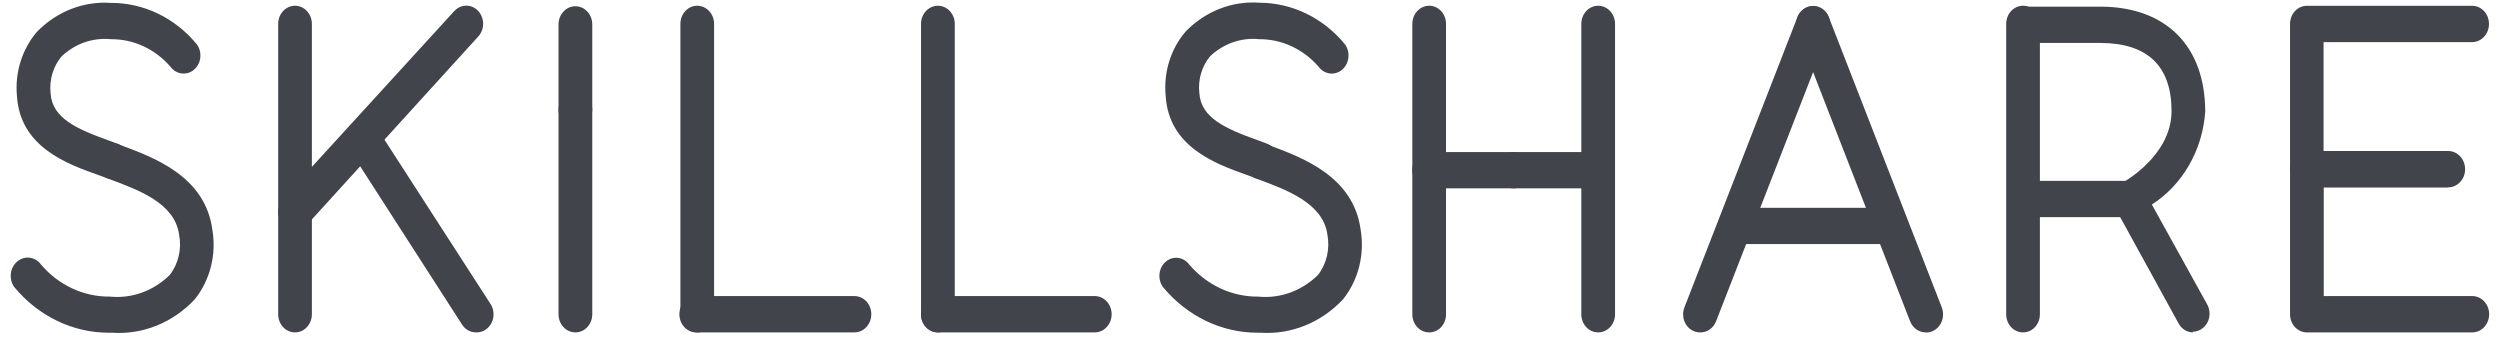 <svg xmlns="http://www.w3.org/2000/svg" width="44" height="6" viewBox="0 0 44 6">
  <g fill="#42444C">
    <path d="M10.126 2.247C10.047 2.247 9.972 2.213 9.917 2.154 9.861 2.094 9.83 2.013 9.83 1.929L9.83.429C9.83.253 9.963.11 10.127.11 10.291.11 10.424.253 10.424.429L10.424 1.929C10.424 2.014 10.392 2.095 10.336 2.155 10.28 2.215 10.204 2.248 10.126 2.247zM22.189 5.856L22.139 5.856C21.501 5.858 20.893 5.565 20.468 5.052 20.368 4.914 20.39 4.714 20.518 4.605 20.647 4.496 20.833 4.521 20.933 4.659 21.245 5.021 21.684 5.225 22.142 5.22 22.528 5.259 22.911 5.121 23.197 4.839 23.35 4.641 23.41 4.38 23.362 4.128 23.287 3.579 22.654 3.345 22.145 3.156L22.086 3.135C21.943 3.07 21.87 2.896 21.921 2.738 21.972 2.579 22.128 2.491 22.278 2.535L22.337 2.556C22.927 2.775 23.821 3.105 23.947 4.041 24.021 4.478 23.908 4.928 23.64 5.265 23.257 5.676 22.729 5.891 22.189 5.856zM38.597 5.85C38.493 5.85 38.397 5.79 38.344 5.694L37.23 3.666C37.187 3.589 37.177 3.497 37.201 3.411 37.224 3.326 37.281 3.255 37.355 3.216 37.355 3.216 38.219 2.751 38.219 1.956 38.219 1.161 37.795.756 36.963.756L35.618.756C35.454.756 35.321.613 35.321.436 35.321.26 35.454.117 35.618.117L36.963.117C38.121.117 38.812.81 38.812 1.968 38.764 2.644 38.414 3.253 37.873 3.6L38.845 5.355C38.901 5.453 38.903 5.576 38.85 5.676 38.797 5.777 38.699 5.838 38.592 5.838L38.597 5.85zM33.187 4.296L30.558 4.296C30.394 4.296 30.261 4.153 30.261 3.977 30.261 3.8 30.394 3.657 30.558 3.657L33.187 3.657C33.35 3.657 33.483 3.8 33.483 3.977 33.483 4.153 33.35 4.296 33.187 4.296zM1.972 3.15C1.938 3.15 1.906 3.144 1.874 3.132L1.724 3.078C1.167 2.88.354 2.583.298 1.689.26 1.275.389.863.652.558 1.0.202 1.47.018 1.949.051 2.528.048 3.08.313 3.464.78 3.565.918 3.543 1.118 3.414 1.227 3.286 1.336 3.1 1.311 2.999 1.173 2.728.861 2.347.685 1.949.69 1.636.659 1.324.767 1.086.99.935 1.168.864 1.408.891 1.647.919 2.079 1.351 2.271 1.913 2.472L2.069 2.529C2.209 2.577 2.295 2.729 2.271 2.885 2.246 3.041 2.119 3.154 1.972 3.15zM8.377 5.85C8.279 5.851 8.187 5.799 8.132 5.712L6.193 2.7C6.132 2.606 6.122 2.483 6.168 2.379 6.213 2.275 6.306 2.205 6.413 2.195 6.519 2.185 6.622 2.237 6.684 2.331L8.633 5.349C8.696 5.446 8.704 5.573 8.653 5.679 8.602 5.784 8.501 5.85 8.391 5.85L8.377 5.85zM5.191 5.85C5.028 5.85 4.896 5.708 4.896 5.532L4.896 3.732C4.896 3.556 5.028 3.413 5.192 3.413 5.356 3.413 5.489 3.556 5.489 3.732L5.489 5.532C5.489 5.617 5.457 5.698 5.401 5.758 5.345 5.818 5.27 5.851 5.191 5.85zM12.253 5.85C12.096 5.84 11.973 5.699 11.975 5.529L11.975.42C11.975.244 12.107.101 12.271.101 12.435.101 12.568.244 12.568.42L12.568 5.52C12.571 5.61 12.539 5.698 12.479 5.761 12.419 5.824 12.337 5.856 12.253 5.85zM19.268 5.85L16.506 5.85C16.342 5.85 16.209 5.707 16.209 5.53 16.209 5.354 16.342 5.211 16.506 5.211L19.268 5.211C19.432 5.211 19.565 5.354 19.565 5.53 19.565 5.707 19.432 5.85 19.268 5.85zM28.127 5.85C28.048 5.85 27.973 5.816 27.918 5.757 27.862 5.697 27.831 5.616 27.831 5.532L27.831.42C27.831.244 27.964.101 28.128.101 28.292.101 28.425.244 28.425.42L28.425 5.52C28.428 5.607 28.397 5.691 28.341 5.754 28.285 5.816 28.207 5.851 28.127 5.85z"/>
    <path d="M28.127 3.315L26.642 3.315C26.478 3.315 26.346 3.172 26.346 2.995 26.346 2.819 26.478 2.676 26.642 2.676L28.127 2.676C28.29 2.676 28.423 2.819 28.423 2.995 28.423 3.172 28.29 3.315 28.127 3.315zM29.926 5.85C29.825 5.853 29.73 5.8 29.673 5.71 29.617 5.62 29.607 5.506 29.647 5.406L31.633.306C31.696.14 31.872.061 32.025.129 32.179.197 32.253.386 32.19.552L30.204 5.652C30.158 5.774 30.047 5.852 29.926 5.85zM43.51 5.85L40.6 5.85C40.437 5.85 40.305 5.708 40.305 5.532L40.305 2.976C40.305 2.8 40.437 2.656 40.601 2.656 40.765 2.656 40.898 2.8 40.898 2.976L40.898 5.211 43.513 5.211C43.676 5.211 43.809 5.354 43.809 5.53 43.809 5.707 43.676 5.85 43.513 5.85L43.51 5.85zM1.974 5.856L1.922 5.856C1.283 5.858.675 5.565.251 5.052.15 4.911.174 4.709.305 4.601.436 4.492.623 4.518.724 4.659 1.035 5.021 1.474 5.225 1.933 5.22 2.319 5.259 2.702 5.121 2.988 4.839 3.141 4.641 3.201 4.38 3.152 4.128 3.077 3.579 2.445 3.345 1.935 3.156L1.877 3.135C1.733 3.07 1.661 2.896 1.712 2.738 1.763 2.579 1.919 2.491 2.069 2.535L2.128 2.556C2.718 2.775 3.612 3.105 3.737 4.041 3.812 4.478 3.699 4.928 3.431 5.265 3.046 5.678 2.516 5.893 1.974 5.856zM22.189 3.15C22.156 3.15 22.123 3.144 22.092 3.132L21.942 3.078C21.385 2.88 20.571 2.583 20.516 1.689 20.476 1.274 20.604.861 20.867.555 21.216.196 21.689.012 22.17.048 22.744.05 23.291.316 23.671.78 23.772.918 23.749 1.118 23.621 1.227 23.492 1.336 23.307 1.311 23.206 1.173 22.935.862 22.557.687 22.162.69 21.848.657 21.535.766 21.298.99 21.151 1.167 21.081 1.405 21.109 1.641 21.137 2.073 21.568 2.265 22.131 2.466L22.287 2.523C22.427 2.571 22.513 2.723 22.489 2.879 22.464 3.035 22.336 3.148 22.189 3.144L22.189 3.15zM15.038 5.85L12.253 5.85C12.089 5.85 11.957 5.707 11.957 5.53 11.957 5.354 12.089 5.211 12.253 5.211L15.038 5.211C15.202 5.211 15.335 5.354 15.335 5.53 15.335 5.707 15.202 5.85 15.038 5.85zM10.126 5.85C9.963 5.85 9.83 5.708 9.83 5.532L9.83 1.932C9.83 1.756 9.963 1.613 10.127 1.613 10.291 1.613 10.424 1.756 10.424 1.932L10.424 5.532C10.424 5.617 10.392 5.698 10.336 5.758 10.28 5.818 10.204 5.851 10.126 5.85zM16.506 5.85C16.343 5.85 16.21 5.708 16.21 5.532L16.21.42C16.21.244 16.343.101 16.507.101 16.671.101 16.804.244 16.804.42L16.804 5.52C16.807 5.607 16.776 5.691 16.72 5.754 16.664 5.816 16.586 5.851 16.506 5.85zM25.152 5.85C24.989 5.85 24.857 5.708 24.857 5.532L24.857.42C24.857.244 24.99.101 25.154.101 25.318.101 25.45.244 25.45.42L25.45 5.52C25.453 5.607 25.423 5.691 25.367 5.754 25.311 5.816 25.233 5.851 25.152 5.85z"/>
    <path d="M26.642 3.315L25.152 3.315C24.989 3.315 24.856 3.172 24.856 2.995 24.856 2.819 24.989 2.676 25.152 2.676L26.639 2.676C26.803 2.676 26.936 2.819 26.936 2.995 26.936 3.172 26.803 3.315 26.639 3.315L26.642 3.315zM33.897 5.85C33.776 5.853 33.665 5.775 33.618 5.655L31.633.555C31.592.448 31.607.325 31.673.234 31.739.142 31.845.095 31.951.111 32.058.126 32.149.202 32.19.309L34.175 5.409C34.214 5.509 34.203 5.622 34.147 5.712 34.091 5.801 33.997 5.854 33.897 5.853L33.897 5.85zM35.604 5.85C35.441 5.85 35.309 5.708 35.309 5.532L35.309.42C35.309.244 35.441.101 35.605.101 35.769.101 35.902.244 35.902.42L35.902 5.52C35.905 5.607 35.875 5.691 35.818 5.754 35.762 5.816 35.685 5.851 35.604 5.85z"/>
    <path d="M37.472 3.822L35.757 3.822C35.593 3.822 35.46 3.679 35.46 3.502 35.46 3.326 35.593 3.183 35.757 3.183L37.472 3.183C37.636 3.183 37.769 3.326 37.769 3.502 37.769 3.679 37.636 3.822 37.472 3.822zM43.092 3.3L40.6 3.3C40.437 3.3 40.305 3.158 40.305 2.982L40.305.42C40.305.244 40.437.102 40.6.102L43.51.102C43.674.102 43.806.245 43.806.421 43.806.598 43.674.741 43.51.741L40.895.741 40.895 2.658 43.089 2.658C43.253 2.658 43.386 2.801 43.386 2.978 43.386 3.154 43.253 3.297 43.089 3.297L43.092 3.3zM5.191 4.038C5.028 4.038 4.896 3.896 4.896 3.72L4.896.42C4.896.244 5.028.101 5.192.101 5.356.101 5.489.244 5.489.42L5.489 2.937 7.995.195C8.069.114 8.178.081 8.281.109 8.383.138 8.464.223 8.492.333 8.521.443 8.493.561 8.418.642L5.416 3.942C5.358 4.007 5.275 4.042 5.191 4.038z"/>
  </g>
</svg>

